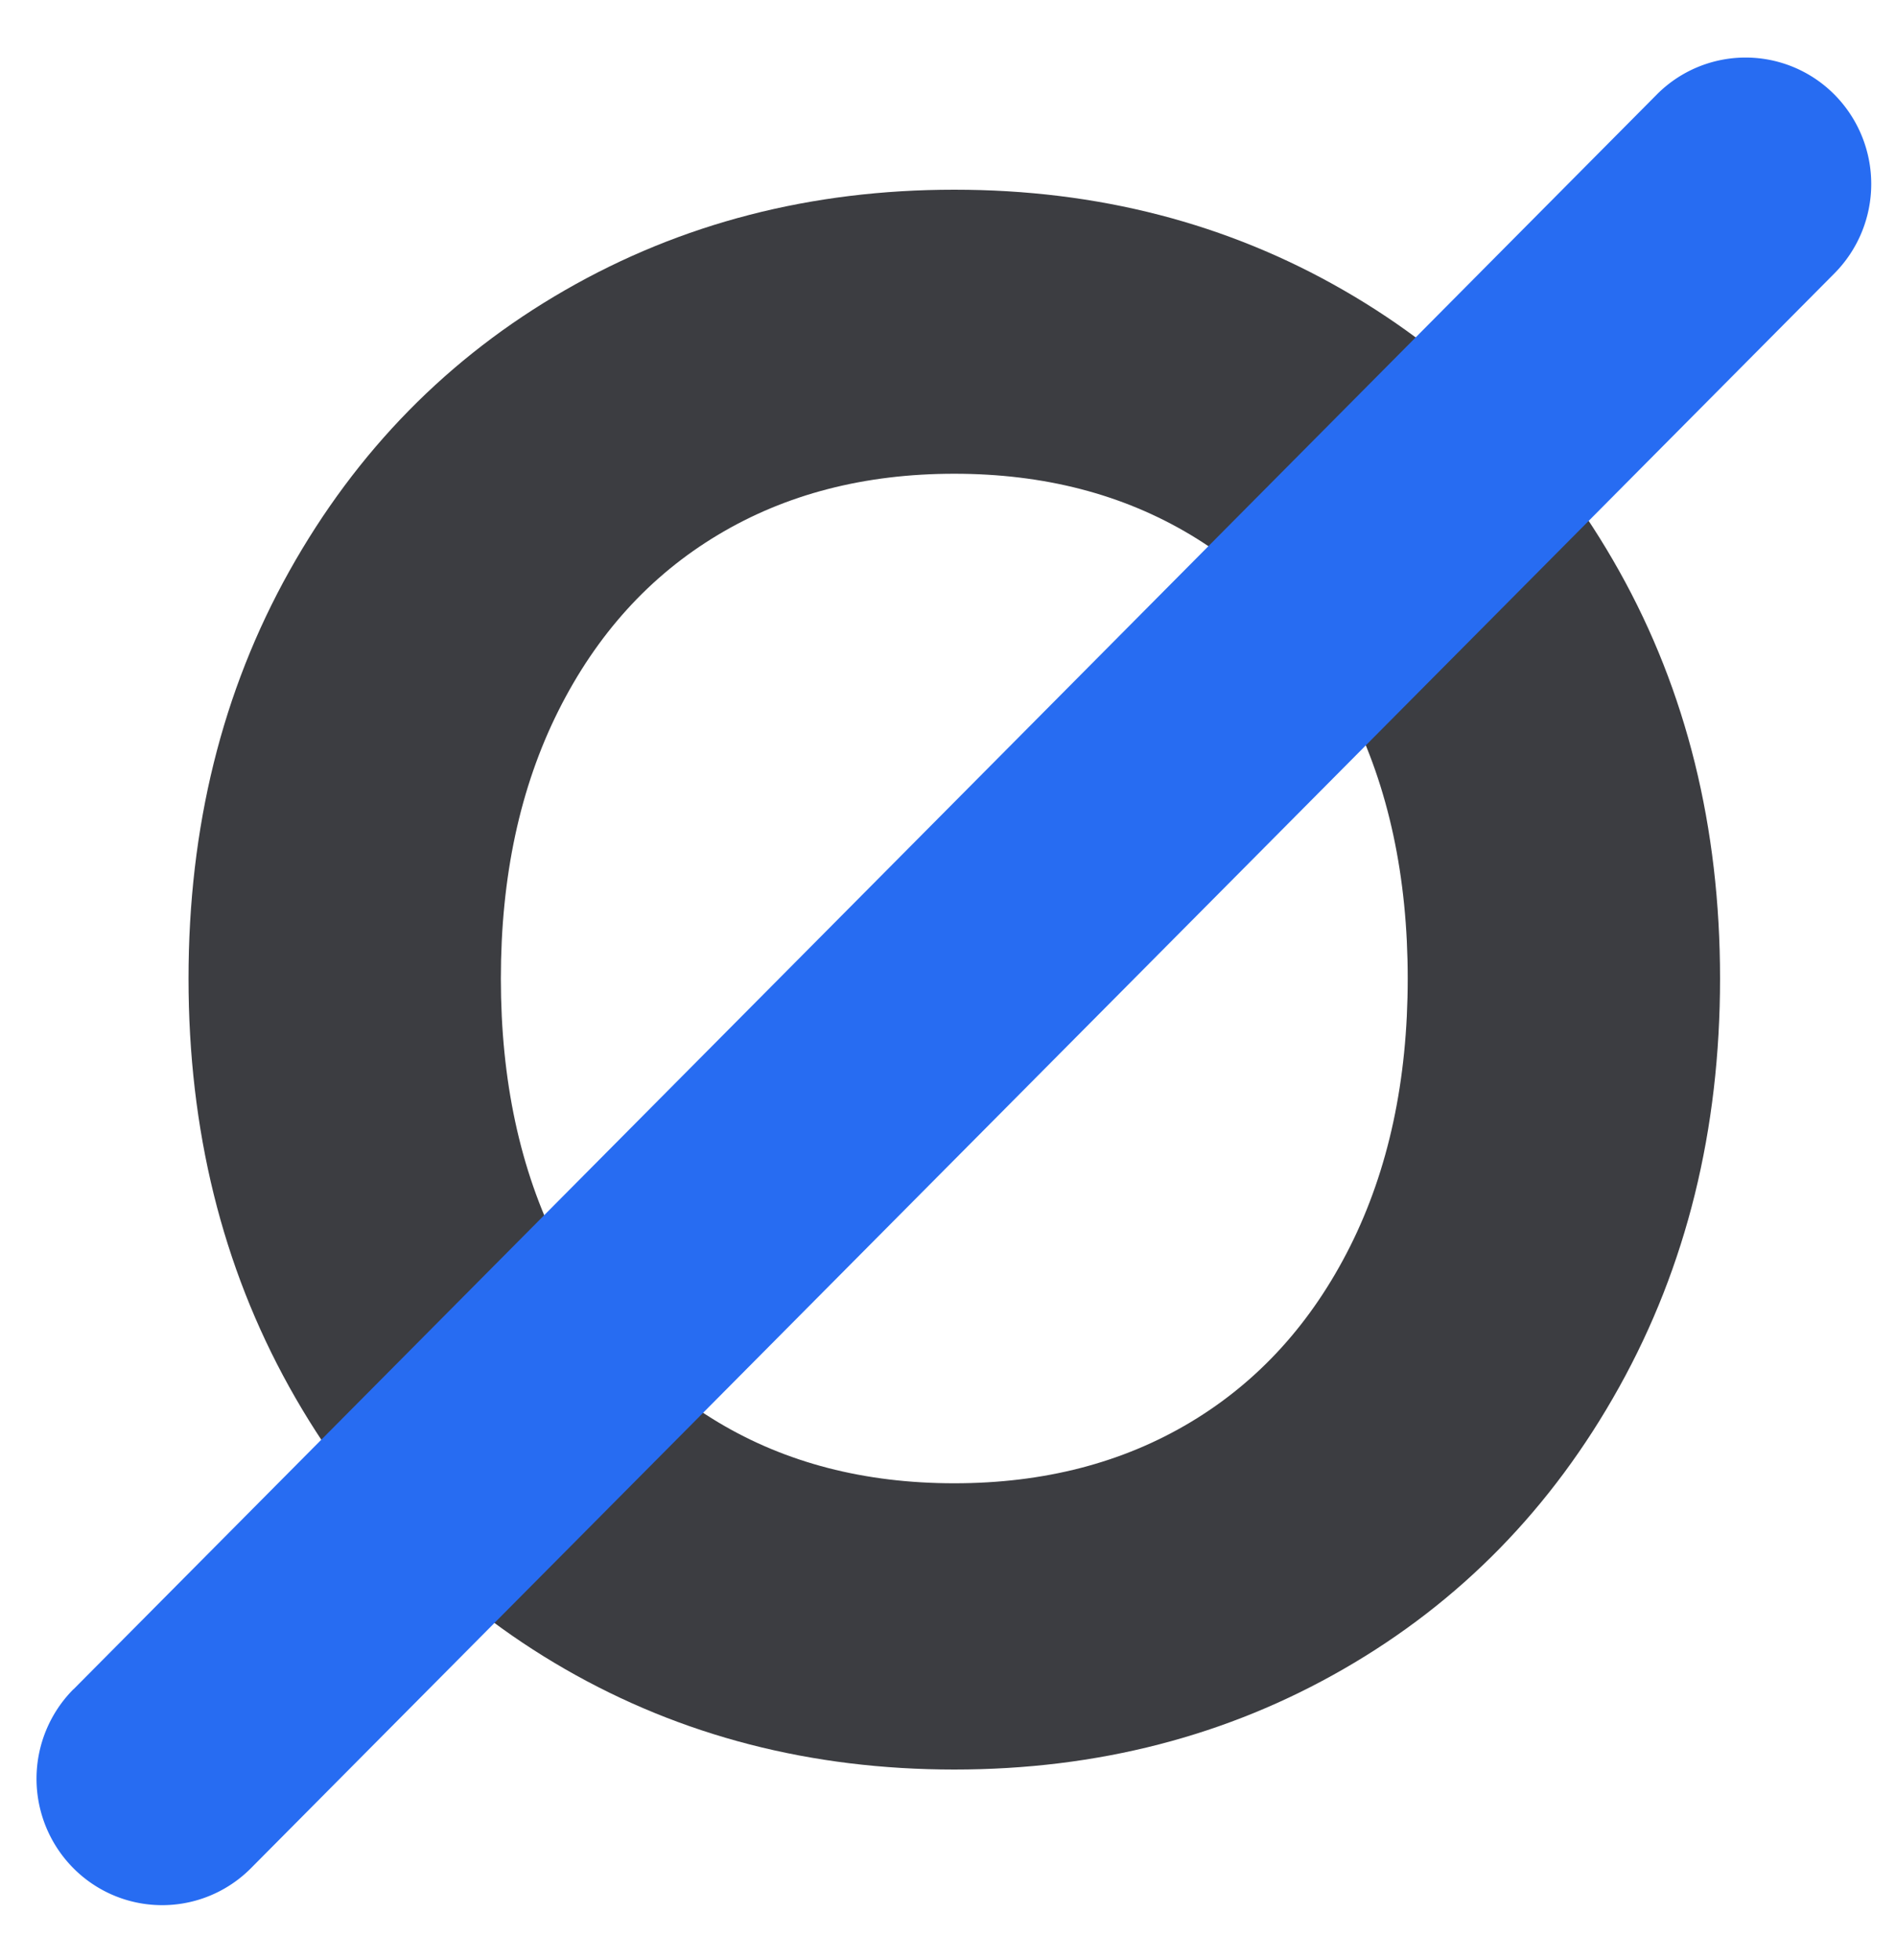 <svg xmlns="http://www.w3.org/2000/svg" width="30" height="31" viewBox="0 0 30 31">
    <g fill="none" fill-rule="evenodd">
        <path fill="#3C3D41" d="M15.1 3c2.265 0 4.319.53 6.16 1.59 1.843 1.06 3.296 2.54 4.36 4.44 1.064 1.9 1.596 4.049 1.596 6.445 0 2.395-.532 4.55-1.596 6.461-1.064 1.913-2.517 3.398-4.36 4.458-1.841 1.06-3.895 1.59-6.16 1.59-2.266 0-4.32-.53-6.162-1.59-1.842-1.06-3.295-2.545-4.36-4.458-1.063-1.912-1.595-4.066-1.595-6.461 0-2.396.532-4.544 1.596-6.445 1.064-1.9 2.517-3.38 4.359-4.44C10.78 3.53 12.834 3 15.099 3zm0 4.492c-1.42 0-2.667.323-3.742.968-1.076.645-1.917 1.572-2.523 2.781-.606 1.21-.91 2.621-.91 4.234 0 1.612.304 3.023.91 4.233.606 1.21 1.447 2.136 2.523 2.781 1.075.645 2.323.968 3.741.968 1.42 0 2.666-.323 3.742-.968 1.075-.645 1.916-1.572 2.523-2.781.606-1.21.91-2.62.91-4.233 0-1.613-.304-3.024-.91-4.233-.607-1.21-1.448-2.137-2.523-2.782-1.076-.645-2.323-.968-3.742-.968z"/>
        <path fill="#276CF2" fill-rule="nonzero" d="M1.163 26.715l25.052-25.22a1.98 1.98 0 0 1 2.81 0 2.007 2.007 0 0 1 0 2.829L3.971 29.544a1.98 1.98 0 0 1-2.81 0 2.007 2.007 0 0 1 0-2.829z"/>
    </g>
</svg>
